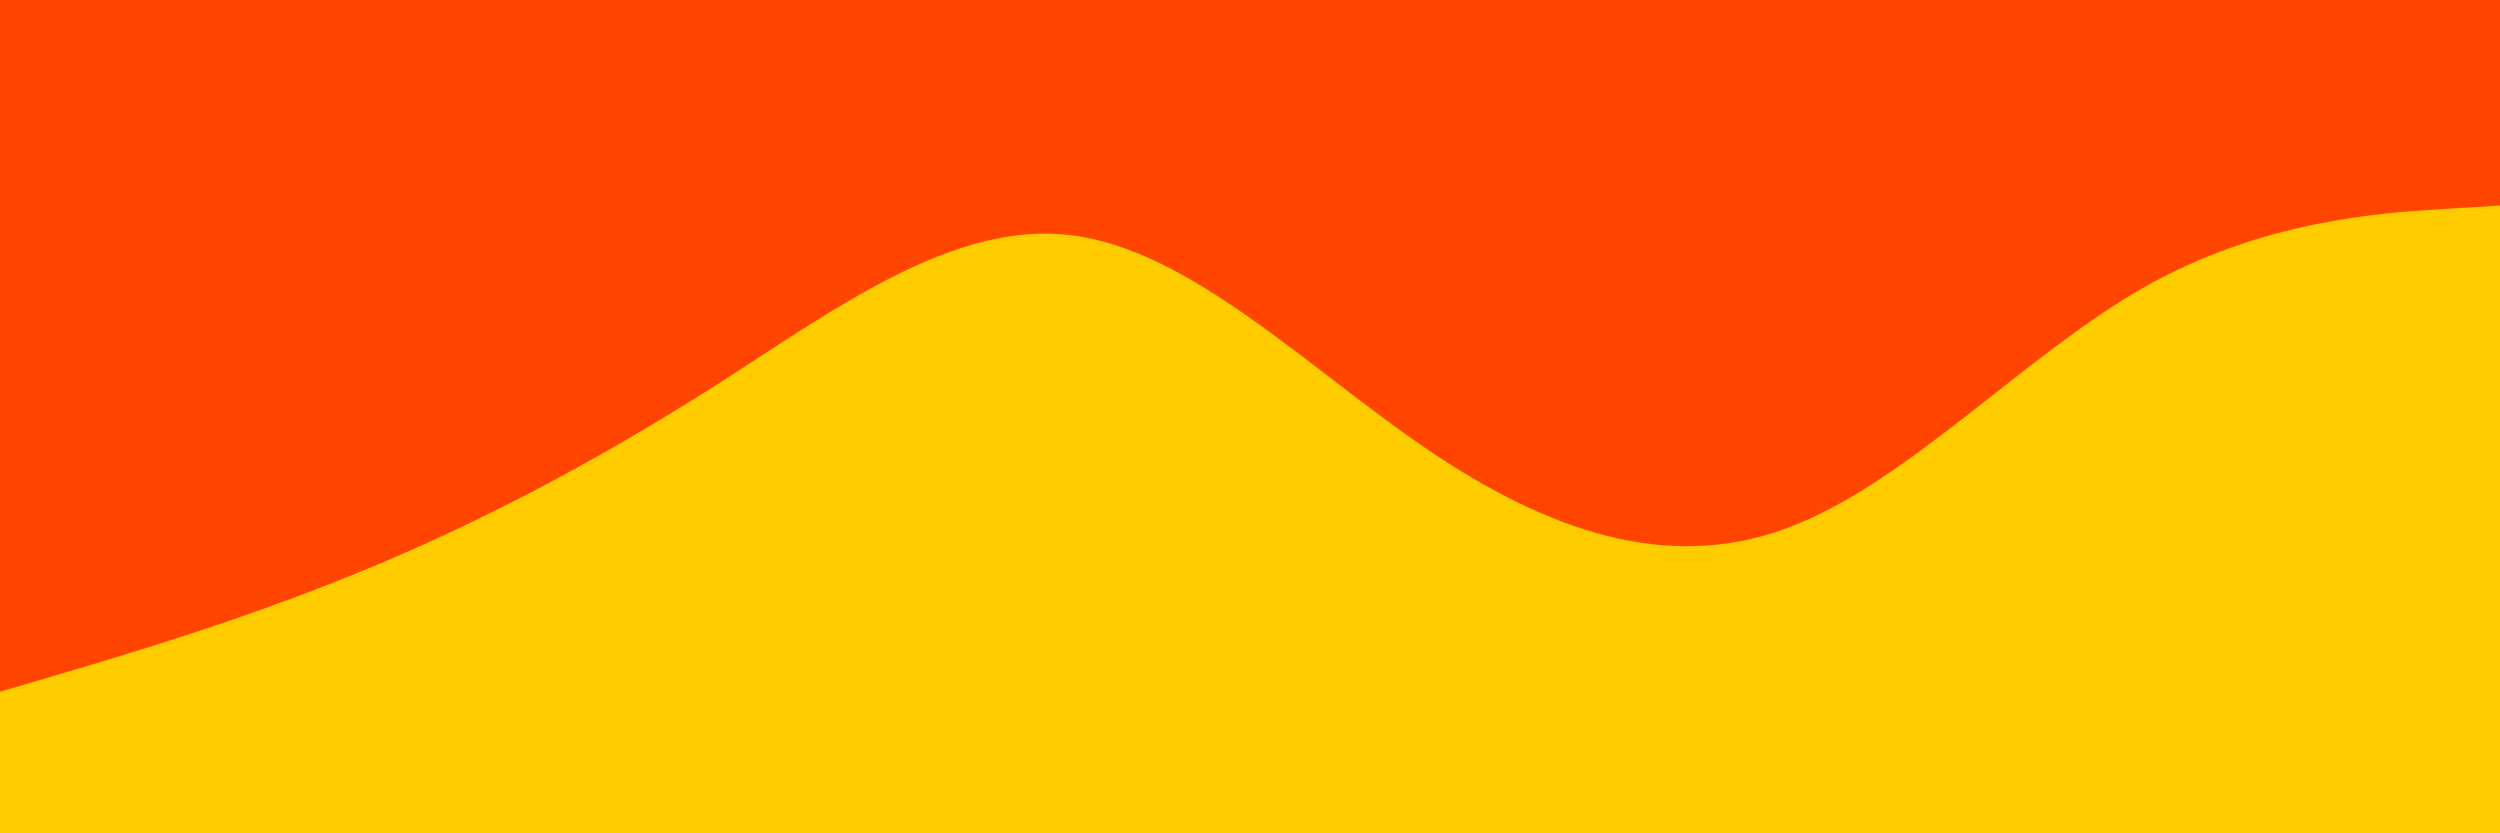 <svg id="visual" viewBox="0 0 900 300" width="900" height="300" xmlns="http://www.w3.org/2000/svg" xmlns:xlink="http://www.w3.org/1999/xlink" version="1.1"><rect x="0" y="0" width="900" height="300" fill="#FF4500"></rect><path d="M0 249L21.5 242.7C43 236.3 86 223.7 128.8 206.2C171.7 188.7 214.3 166.3 257.2 139C300 111.7 343 79.3 385.8 84.7C428.7 90 471.3 133 514.2 162C557 191 600 206 642.8 190.3C685.7 174.7 728.3 128.3 771.2 103.8C814 79.3 857 76.7 878.5 75.3L900 74L900 301L878.5 301C857 301 814 301 771.2 301C728.3 301 685.7 301 642.8 301C600 301 557 301 514.2 301C471.3 301 428.7 301 385.8 301C343 301 300 301 257.2 301C214.3 301 171.7 301 128.8 301C86 301 43 301 21.5 301L0 301Z" fill="#FFCC00" stroke-linecap="round" stroke-linejoin="miter"></path></svg>